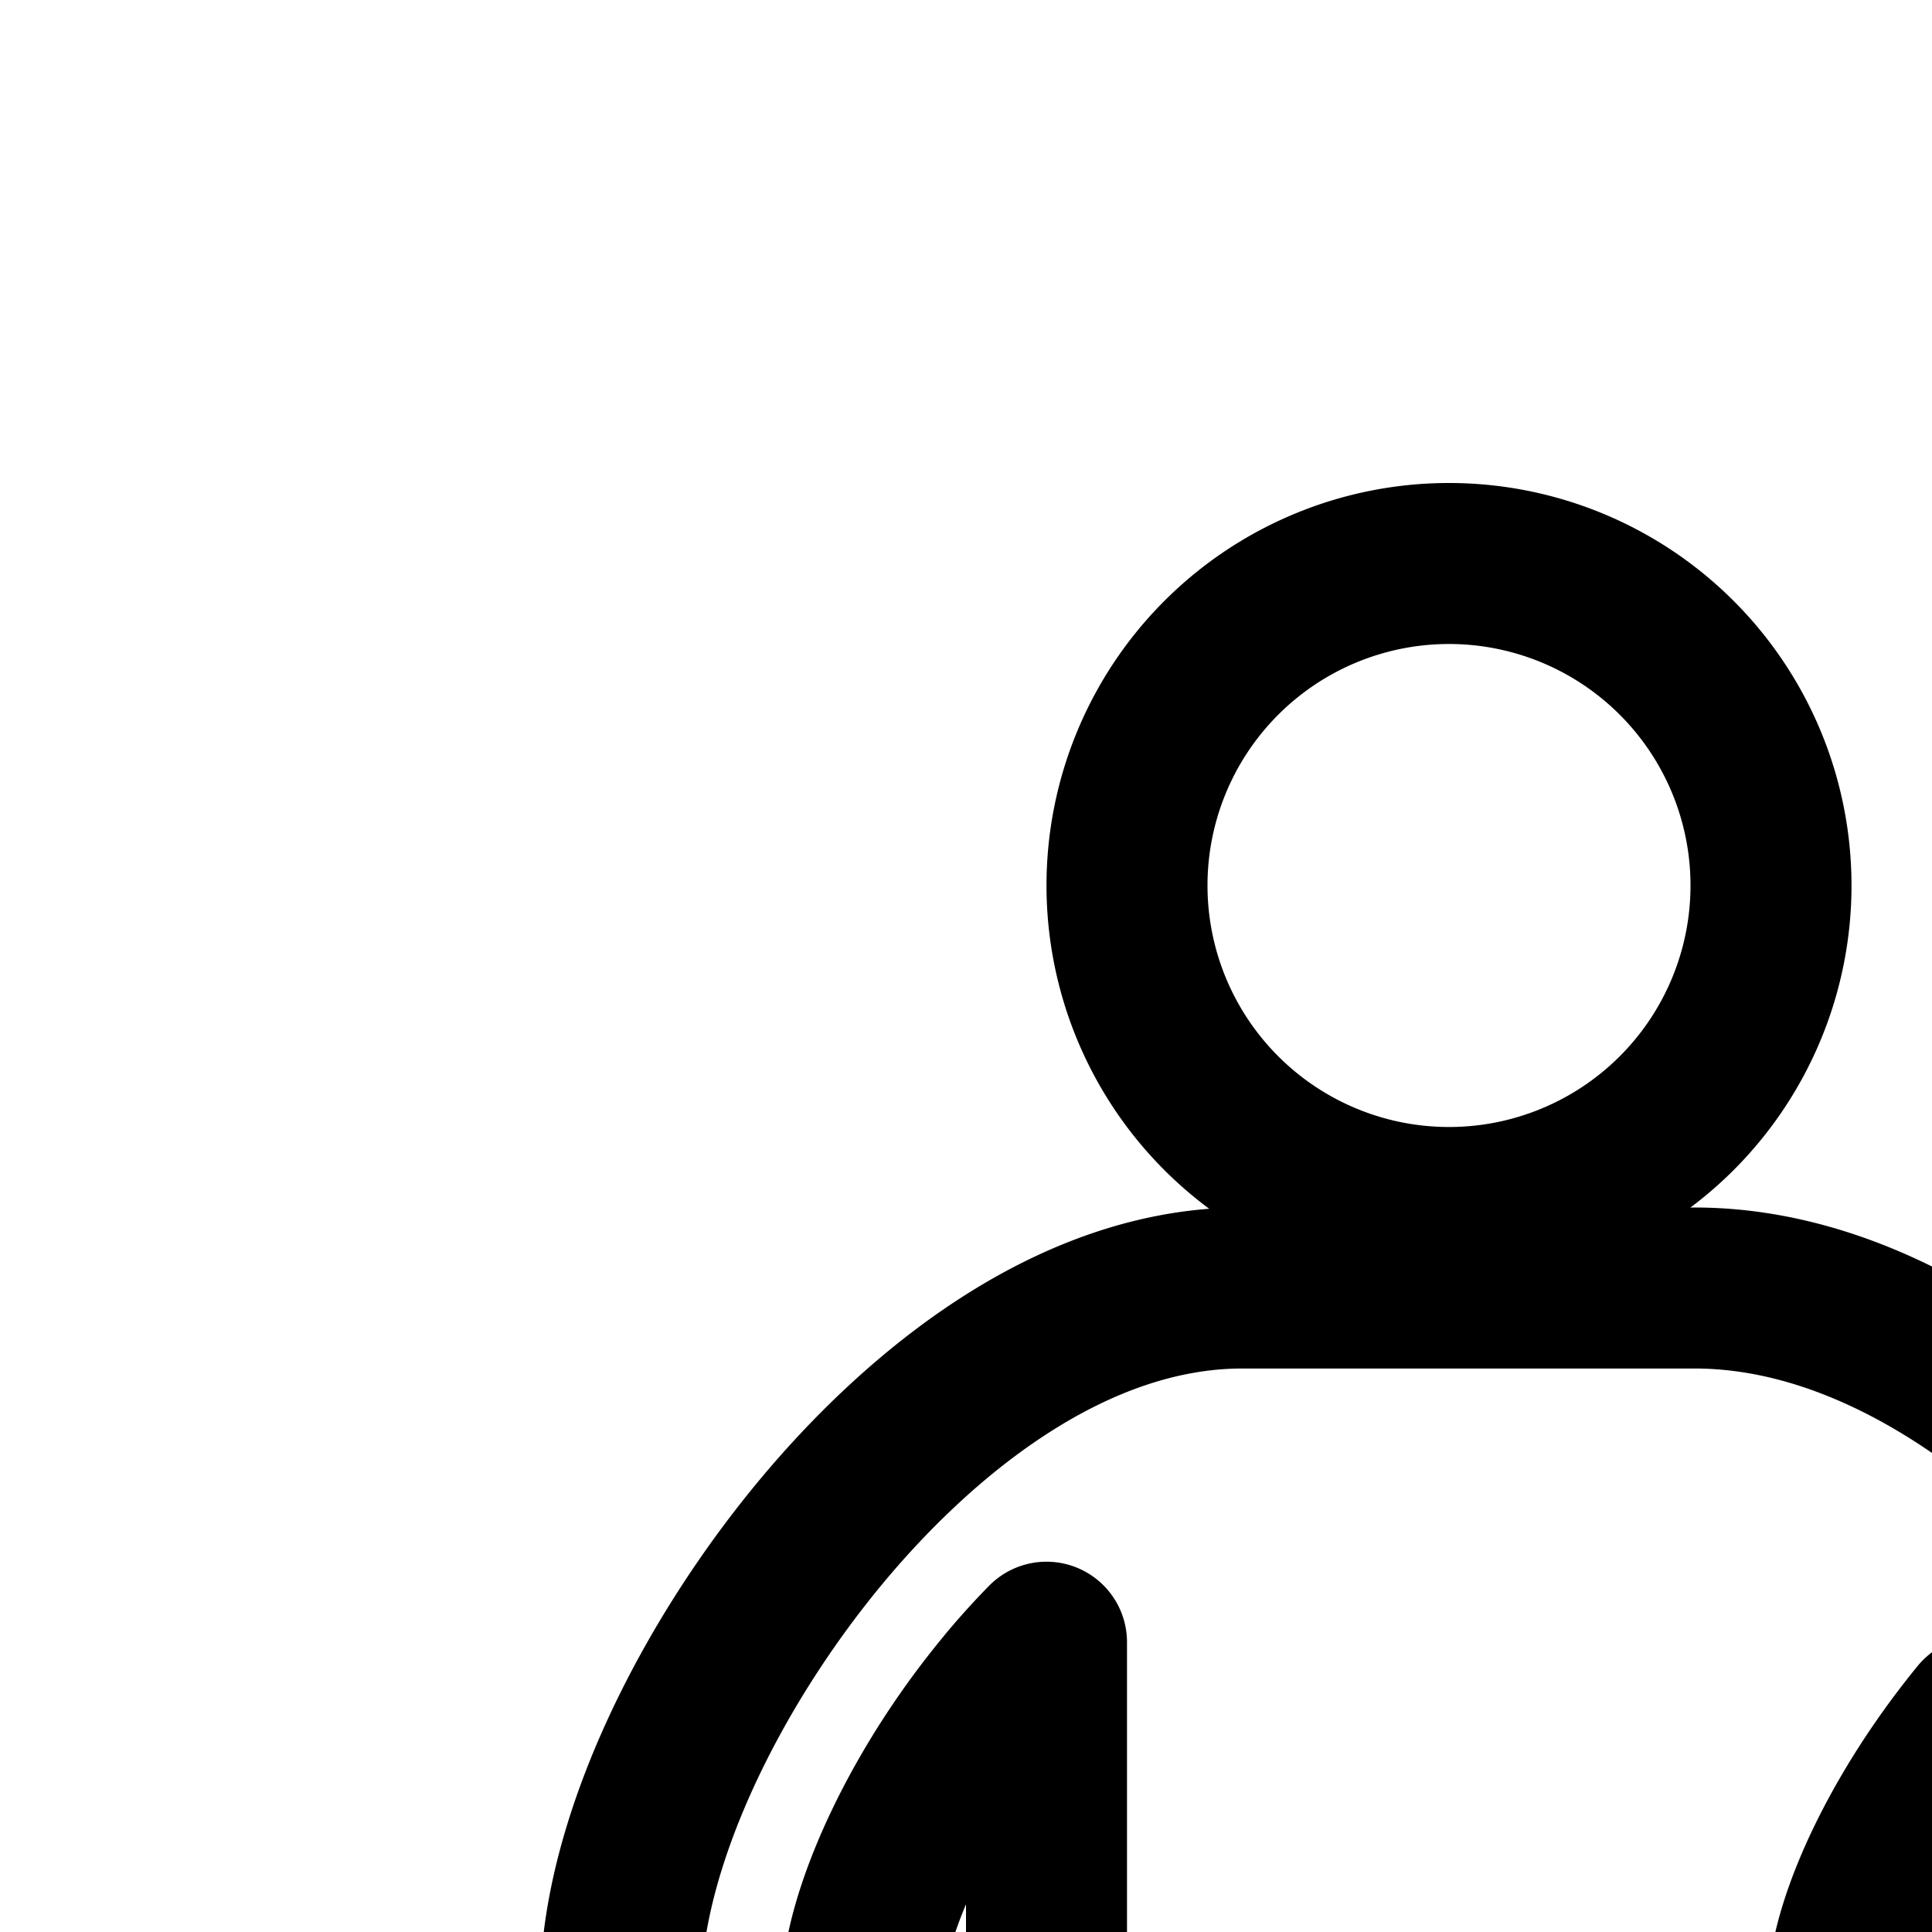 <svg
  xmlns="http://www.w3.org/2000/svg"
  width="24"
  height="24"
  viewBox="0 0 24 24"
  fill="none"
  stroke="currentColor"
  stroke-width="2"
  stroke-linecap="round"
  stroke-linejoin="round"
>
  <path d="M18 15a4 4 0 1 0 0-8 4 4 0 0 0 0 8" />
  <path d="M12.516 20.935A9 9 0 0 1 13 20.4V38a2 2 0 0 0 3.988.22L17.79 31h.42l.802 7.22A2 2 0 0 0 23 38V24.36c.15-.796.711-1.949 1.596-3.032.793.975 1.326 2.006 1.532 2.784-.021 1.651-1.35 7.83-1.896 10.309a.986.986 0 0 0 .825 1.194c3.693.507 6.884.506 10.546.04.683-.087 1.082-.844.834-1.487-.737-1.913-1.937-5.886-1.937-11.49v-2.926c.39.3.8.694 1.208 1.183 1.057 1.267 1.713 2.718 1.799 3.62a1.5 1.5 0 0 0 2.986-.285c-.163-1.716-1.2-3.721-2.481-5.256C36.768 17.522 34.893 16 32.79 16h-4.628c-1.283 0-2.501.515-3.562 1.248C23.543 16.515 22.328 16 21.048 16h-5.614c-2.103 0-3.977 1.522-5.222 3.014-1.28 1.535-2.318 3.54-2.481 5.256a1.5 1.5 0 0 0 2.986.285c.086-.902.742-2.353 1.8-3.62" />
  <path d="M6 28.5a2.5 2.5 0 0 1 5 0V39a1 1 0 1 1-2 0V28.5a.5.5 0 0 0-1 0v1.013a1 1 0 1 1-2 0z" />
  <path d="M30.5 15a4 4 0 1 0 0-8 4 4 0 0 0 0 8" />
  <path d="M39.5 26a2.5 2.5 0 0 0-2.5 2.5v1.013a1 1 0 1 0 2 0V28.5a.5.5 0 0 1 1 0V39a1 1 0 1 0 2 0V28.5a2.5 2.5 0 0 0-2.5-2.5" />
  <path d="M25.5 39.388v-2.236a36 36 0 0 0 3.588.282l-.64 2.348a1.5 1.5 0 0 1-2.948-.394" />
  <path d="m32.553 39.782-.654-2.397A42 42 0 0 0 35.5 37v2.388a1.5 1.5 0 0 1-2.947.394" />
</svg>
